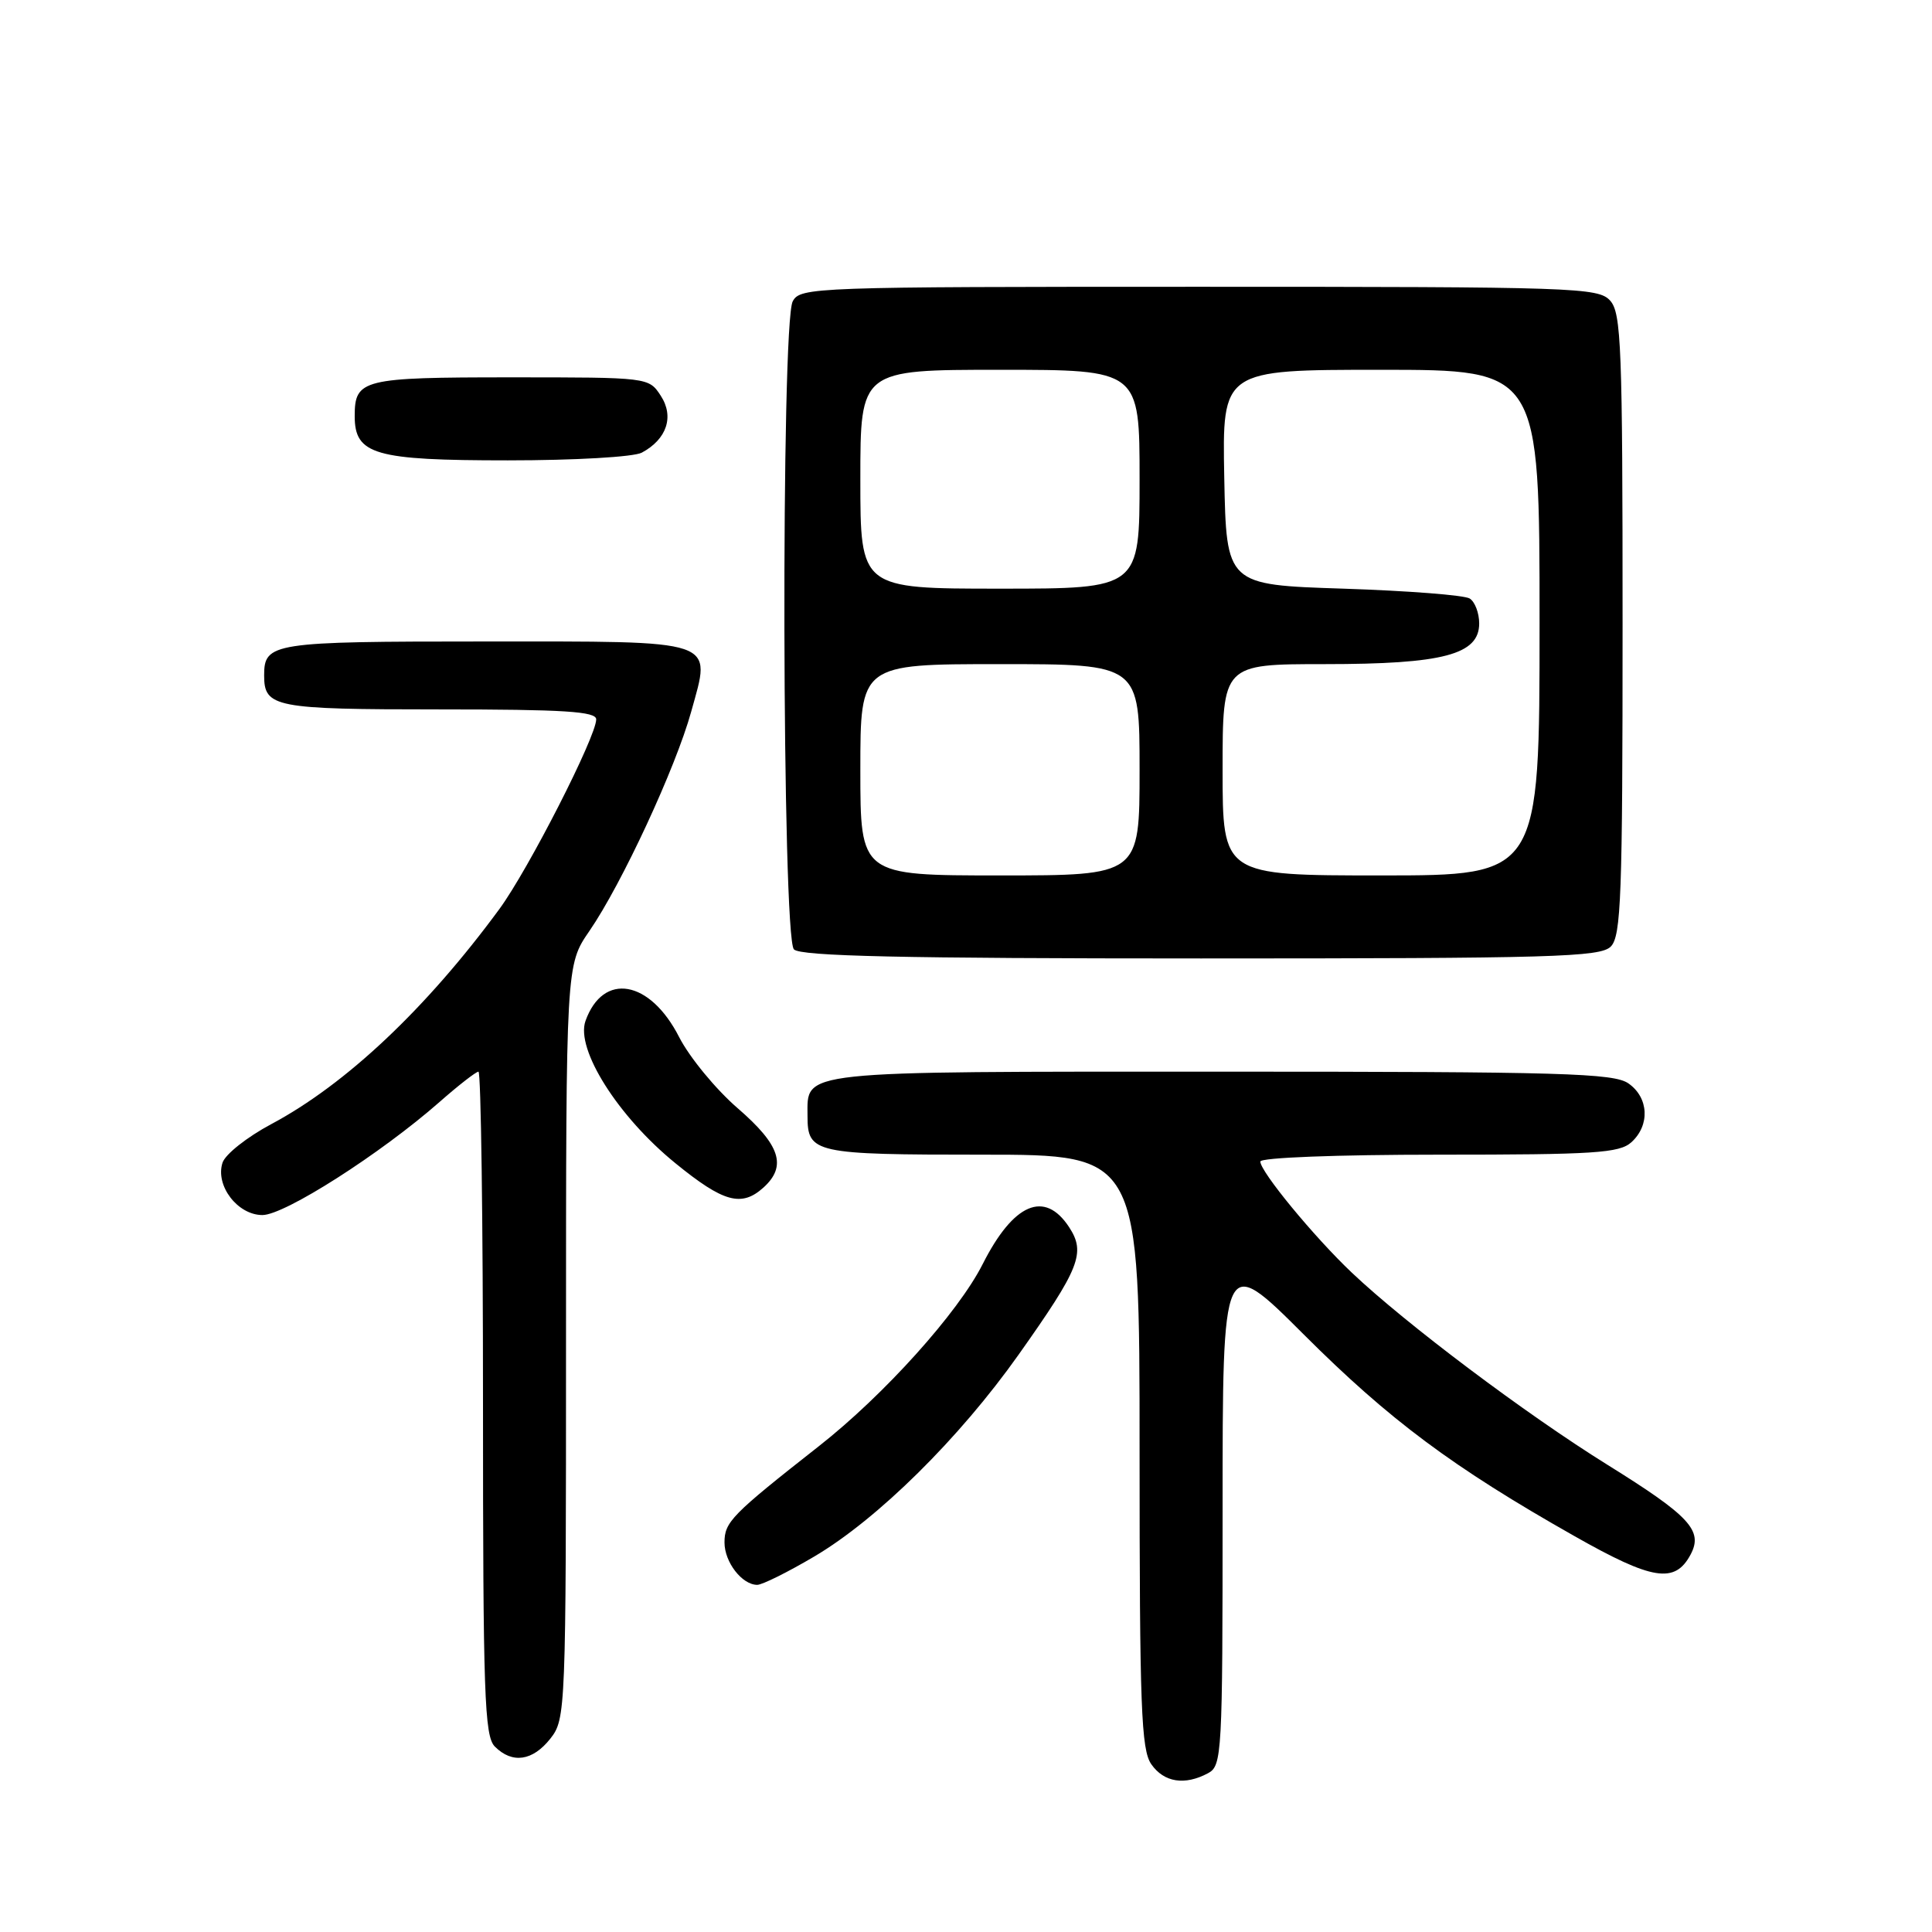 <?xml version="1.0" encoding="UTF-8" standalone="no"?>
<!DOCTYPE svg PUBLIC "-//W3C//DTD SVG 1.1//EN" "http://www.w3.org/Graphics/SVG/1.1/DTD/svg11.dtd" >
<svg xmlns="http://www.w3.org/2000/svg" xmlns:xlink="http://www.w3.org/1999/xlink" version="1.1" viewBox="0 0 256 256">
 <g >
 <path fill="currentColor"
d=" M 160.07 234.96 C 161.92 233.97 162.00 232.52 162.00 200.01 C 162.00 166.09 162.00 166.09 172.75 176.82 C 184.09 188.15 192.52 194.43 208.62 203.54 C 218.97 209.41 221.93 209.88 224.01 205.99 C 225.70 202.82 223.94 200.90 212.99 194.09 C 202.14 187.34 186.29 175.42 179.13 168.64 C 174.10 163.87 167.00 155.25 167.00 153.91 C 167.00 153.39 177.11 153.00 190.67 153.00 C 211.29 153.00 214.58 152.79 216.17 151.35 C 218.66 149.09 218.47 145.44 215.78 143.56 C 213.84 142.20 207.03 142.00 161.85 142.00 C 105.17 142.00 107.00 141.80 107.00 147.87 C 107.00 152.81 107.85 153.00 130.20 153.00 C 151.00 153.00 151.00 153.00 151.00 192.28 C 151.00 226.21 151.21 231.86 152.56 233.78 C 154.24 236.18 156.99 236.61 160.07 234.96 Z  M 72.93 230.37 C 74.96 227.78 75.00 226.80 75.00 177.80 C 75.00 127.86 75.00 127.86 78.10 123.36 C 82.39 117.12 89.53 101.74 91.59 94.29 C 94.27 84.59 95.48 85.00 64.08 85.00 C 36.06 85.00 35.00 85.16 35.00 89.50 C 35.00 93.73 36.37 94.00 58.20 94.00 C 74.78 94.00 79.00 94.27 79.00 95.32 C 79.00 97.61 70.02 115.20 66.18 120.44 C 56.50 133.62 45.85 143.67 35.95 148.95 C 32.74 150.66 29.83 152.96 29.48 154.08 C 28.51 157.11 31.49 161.00 34.77 161.00 C 37.71 161.01 50.46 152.86 58.25 146.01 C 60.76 143.80 63.08 142.00 63.40 142.00 C 63.73 142.00 64.00 161.77 64.00 185.93 C 64.00 224.53 64.19 230.05 65.57 231.43 C 67.88 233.74 70.58 233.35 72.93 230.37 Z  M 107.89 206.25 C 116.29 201.29 127.11 190.60 134.97 179.50 C 143.09 168.03 143.89 166.01 141.66 162.60 C 138.42 157.66 134.29 159.43 130.21 167.50 C 126.97 173.92 117.14 184.85 108.50 191.63 C 96.92 200.73 96.00 201.67 96.00 204.39 C 96.00 207.00 98.33 210.00 100.34 210.00 C 101.00 210.00 104.40 208.31 107.89 206.25 Z  M 101.17 157.35 C 104.30 154.51 103.39 151.72 97.74 146.84 C 94.85 144.34 91.36 140.10 89.99 137.42 C 86.12 129.83 79.91 128.76 77.58 135.28 C 76.25 139.02 81.88 147.94 89.49 154.13 C 95.87 159.33 98.26 159.98 101.17 157.35 Z  M 213.43 125.43 C 214.81 124.05 215.00 118.79 215.00 82.76 C 215.00 45.92 214.83 41.47 213.35 39.83 C 211.78 38.10 208.77 38.00 158.88 38.00 C 107.69 38.00 106.04 38.06 105.04 39.93 C 103.47 42.86 103.62 124.22 105.20 125.80 C 106.10 126.70 119.45 127.00 159.13 127.00 C 205.73 127.00 212.04 126.82 213.43 125.43 Z  M 85.04 59.98 C 88.36 58.20 89.36 55.20 87.55 52.43 C 85.96 50.00 85.93 50.00 67.68 50.00 C 48.01 50.00 47.00 50.25 47.00 55.14 C 47.00 60.24 49.64 61.00 67.29 61.00 C 76.17 61.00 83.97 60.55 85.04 59.98 Z  M 114.00 102.00 C 114.00 88.00 114.00 88.00 132.50 88.00 C 151.00 88.00 151.00 88.00 151.00 102.00 C 151.00 116.00 151.00 116.00 132.50 116.00 C 114.00 116.00 114.00 116.00 114.00 102.00 Z  M 162.00 102.00 C 162.00 88.00 162.00 88.00 175.53 88.00 C 191.23 88.00 196.00 86.74 196.00 82.61 C 196.00 81.24 195.44 79.75 194.75 79.31 C 194.06 78.86 186.53 78.28 178.00 78.00 C 162.50 77.50 162.50 77.50 162.22 63.25 C 161.95 49.00 161.95 49.00 182.97 49.00 C 204.00 49.00 204.00 49.00 204.00 82.50 C 204.00 116.00 204.00 116.00 183.00 116.00 C 162.00 116.00 162.00 116.00 162.00 102.00 Z  M 114.00 63.50 C 114.00 49.00 114.00 49.00 132.50 49.00 C 151.00 49.00 151.00 49.00 151.00 63.50 C 151.00 78.00 151.00 78.00 132.50 78.00 C 114.00 78.00 114.00 78.00 114.00 63.50 Z "/>
</g>
</svg>